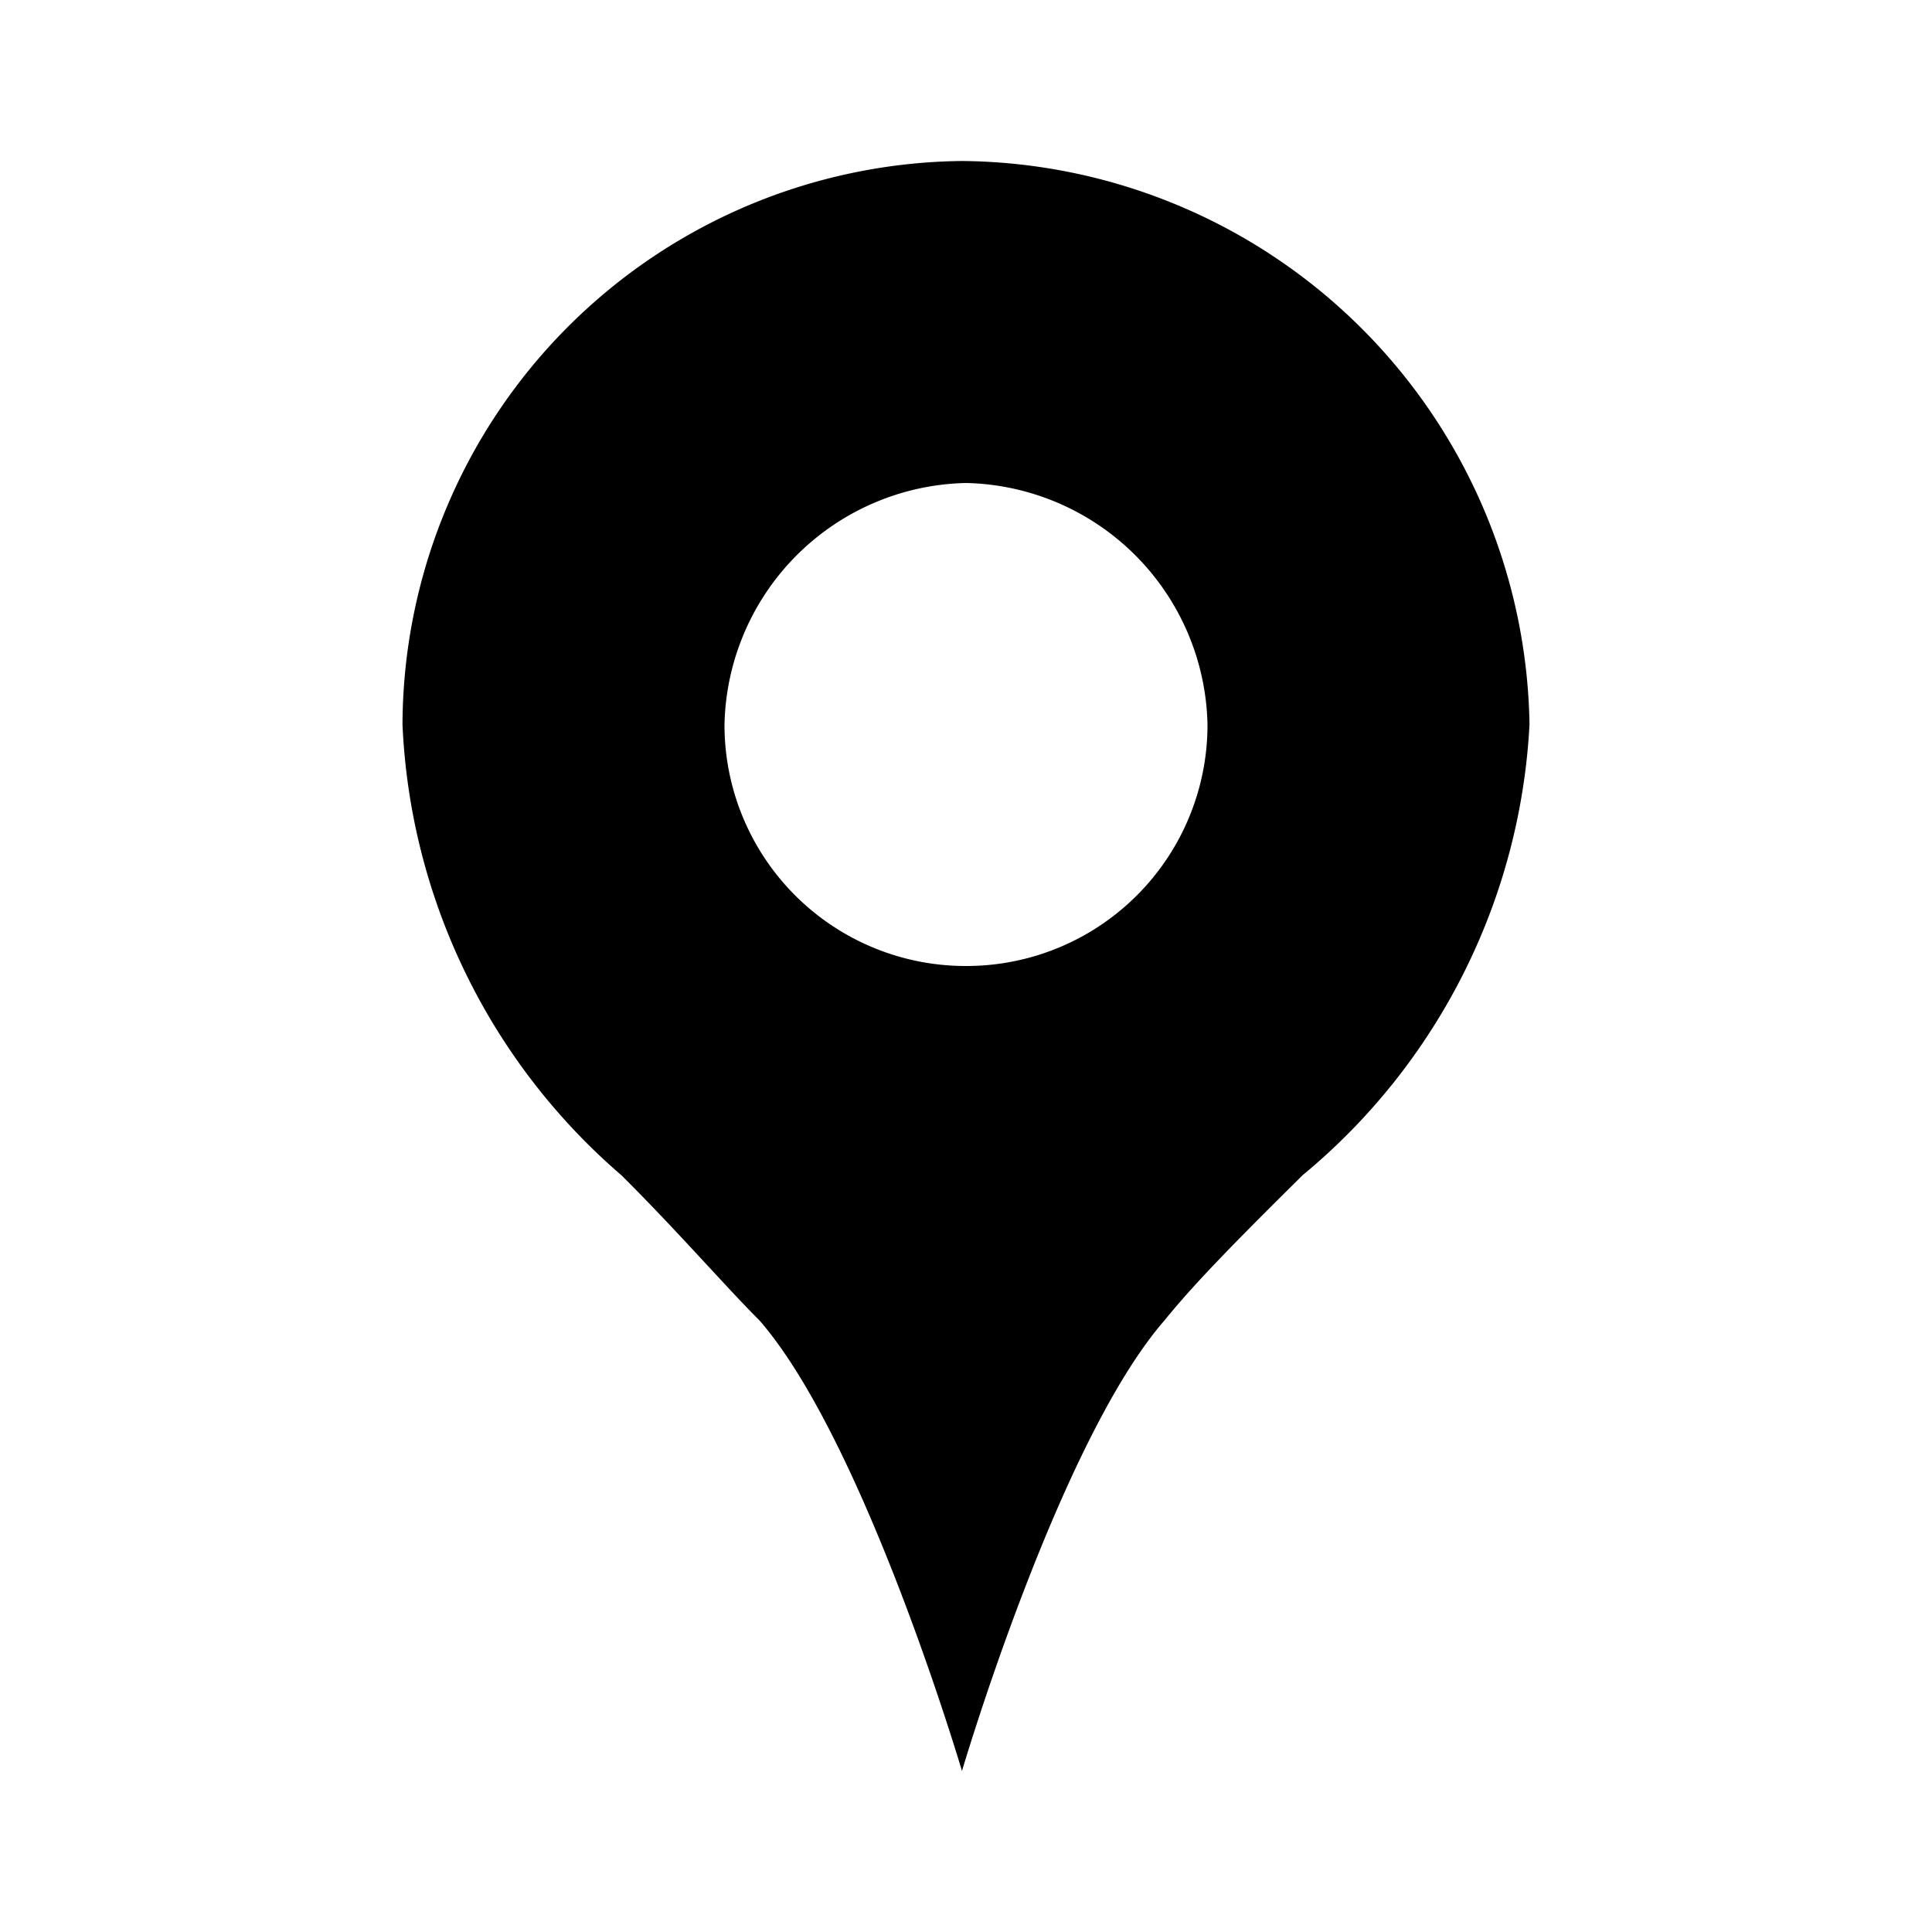 <svg xmlns="http://www.w3.org/2000/svg" fill="currentColor" viewBox="0 0 24 24">
  <path d="M11.95 2A7.025 7.025 0 0 0 5 9a7.84 7.84 0 0 0 2.72 5.6c.704.7 1.309 1.4 1.712 1.8C10.74 17.9 11.95 22 11.95 22s1.208-4.1 2.518-5.6c.403-.5 1.007-1.1 1.712-1.8A7.79 7.79 0 0 0 19 9a7.112 7.112 0 0 0-7.05-7ZM12 12a2.995 2.995 0 0 1-3-3 3.066 3.066 0 0 1 3-3 3.066 3.066 0 0 1 3 3 2.995 2.995 0 0 1-3 3Z"/>
</svg>
